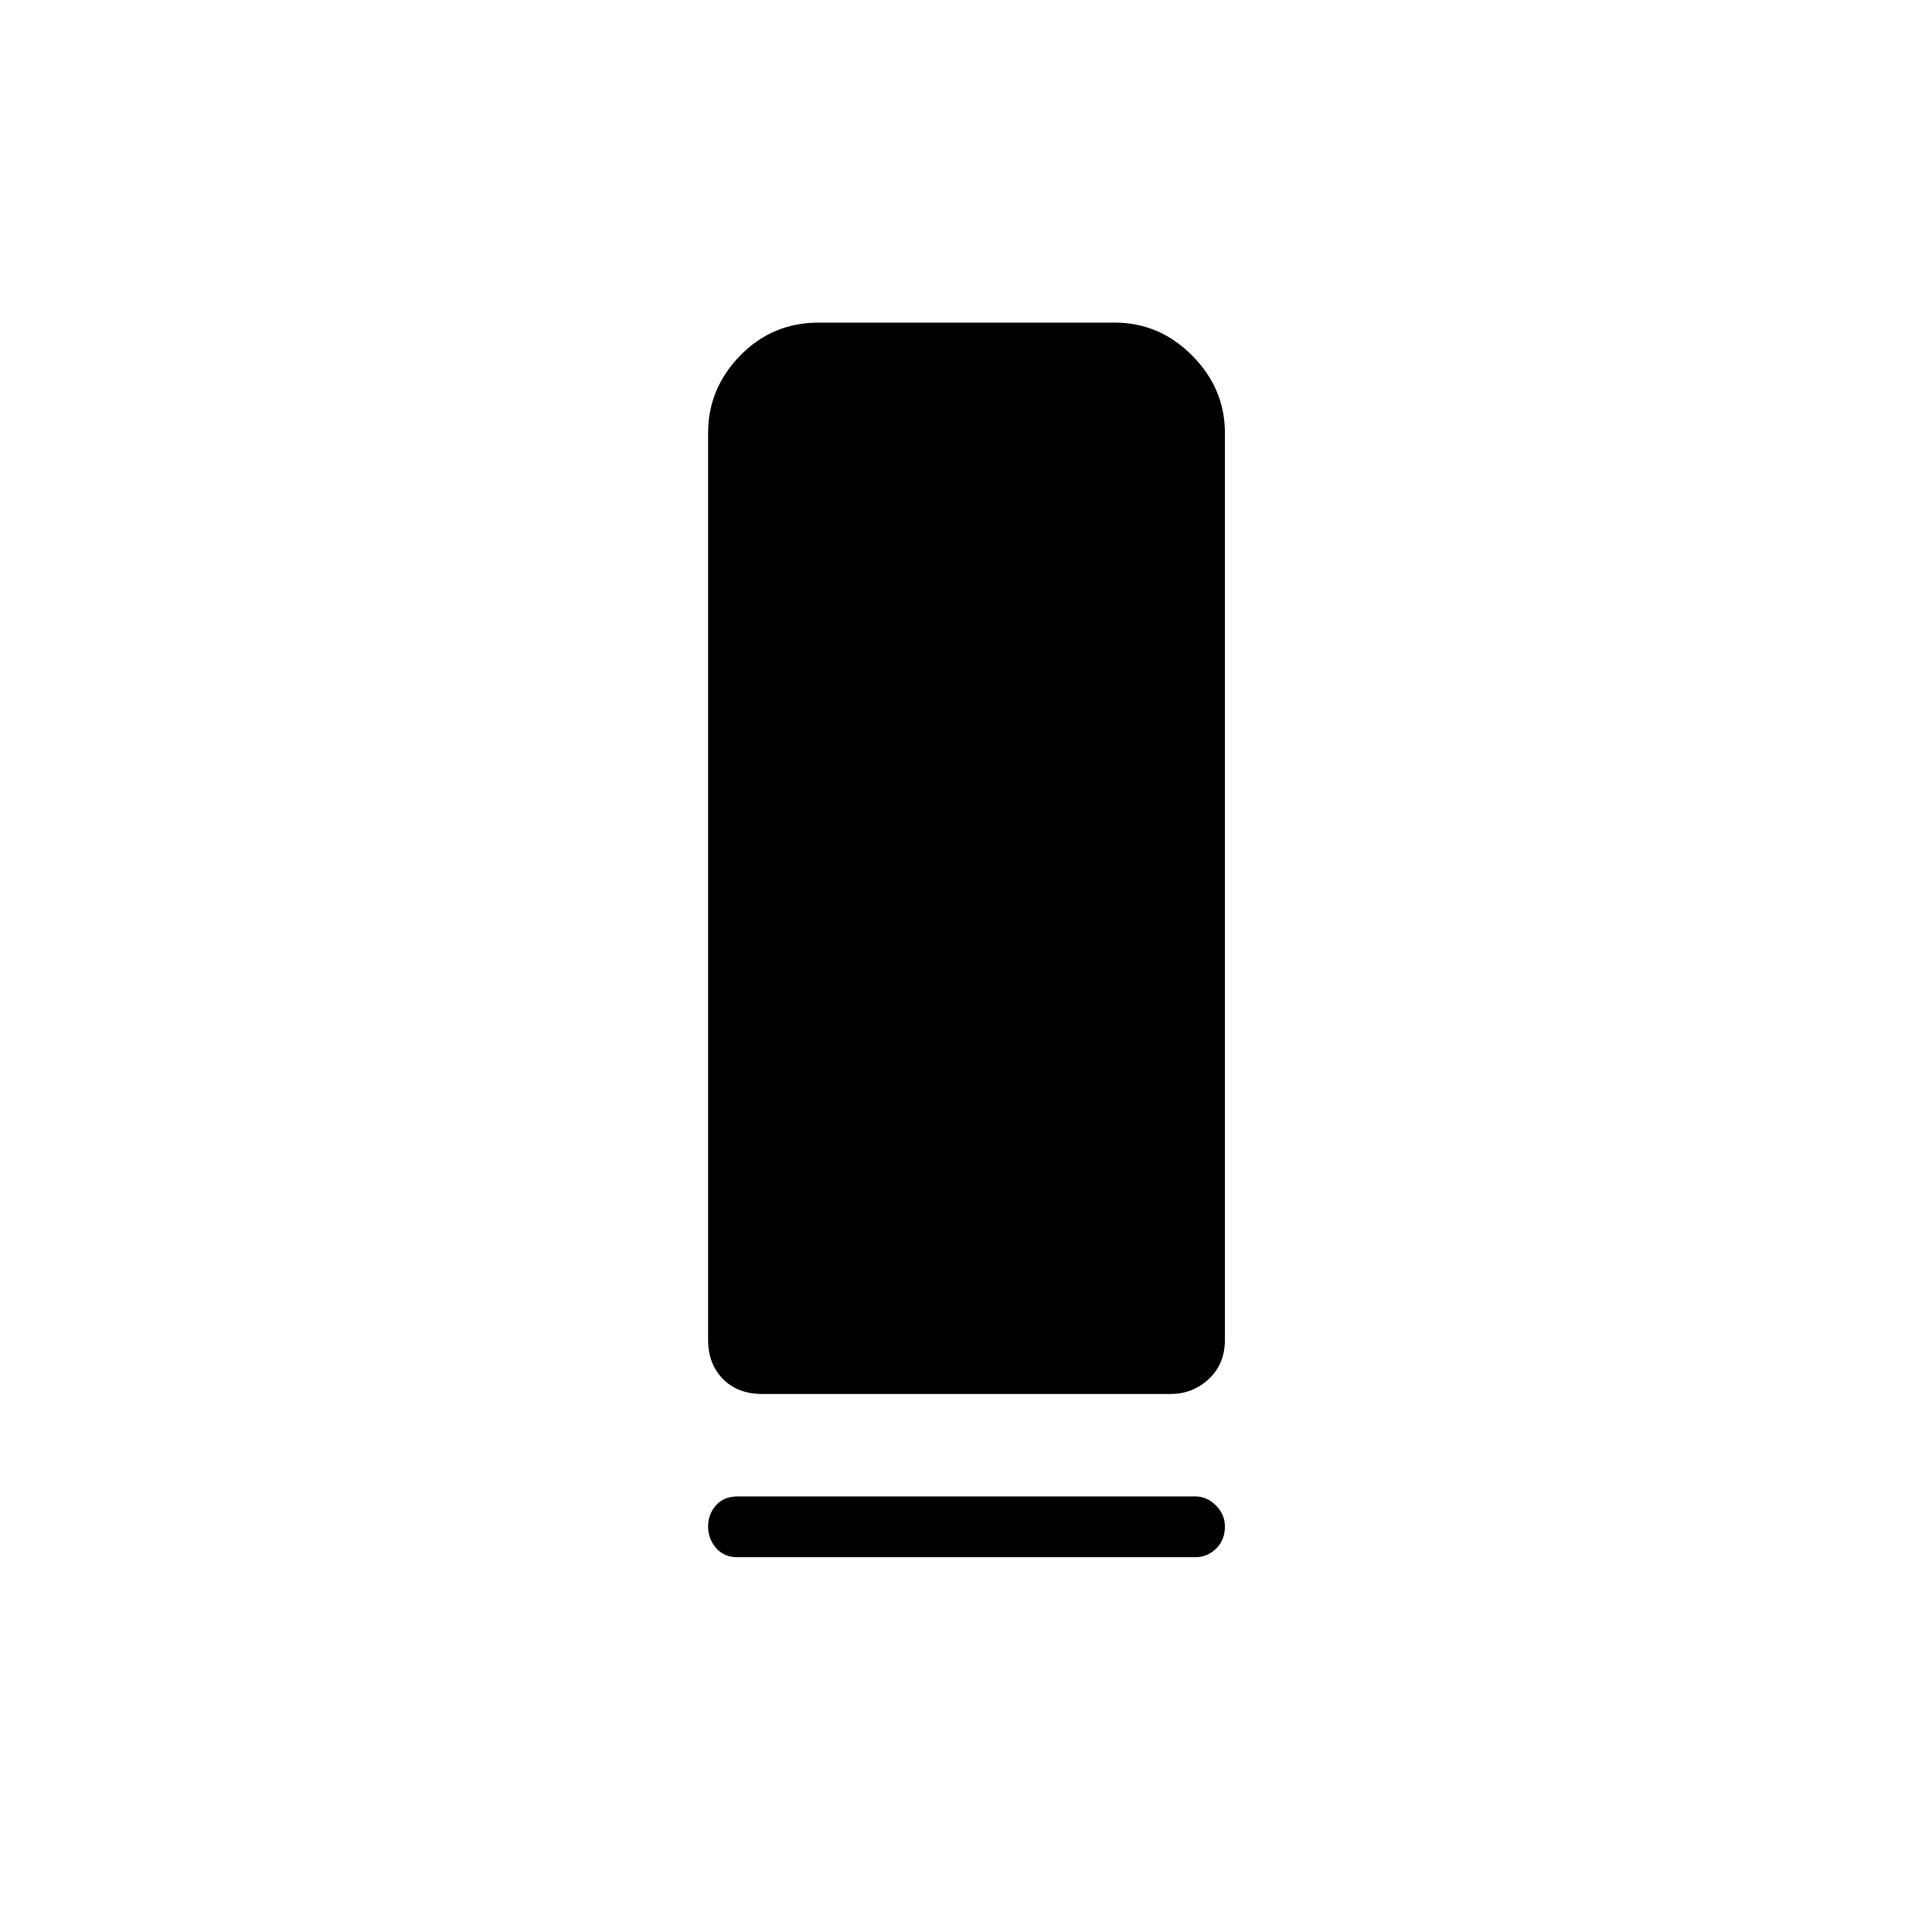 <svg xmlns="http://www.w3.org/2000/svg" height="48" viewBox="0 -960 960 960" width="48"><path d="M378.63-267.35q-12.05 0-19.42-7.46-7.36-7.46-7.36-19.5v-450.57q0-22.08 15.96-38.45 15.97-16.36 38.9-16.36h147.31q22.09 0 38.36 16.36 16.27 16.37 16.27 38.45v450.57q0 12.04-7.97 19.5-7.98 7.46-19.01 7.46H378.63Zm-12.13 50.93H594q5.79 0 10.22 4.49 4.43 4.49 4.43 10.38 0 6.9-4.43 11.11-4.43 4.21-10.22 4.21H366.5q-6.81 0-10.73-4.62-3.92-4.62-3.92-10.69 0-6.07 3.92-10.48 3.92-4.4 10.73-4.4Z"/></svg>